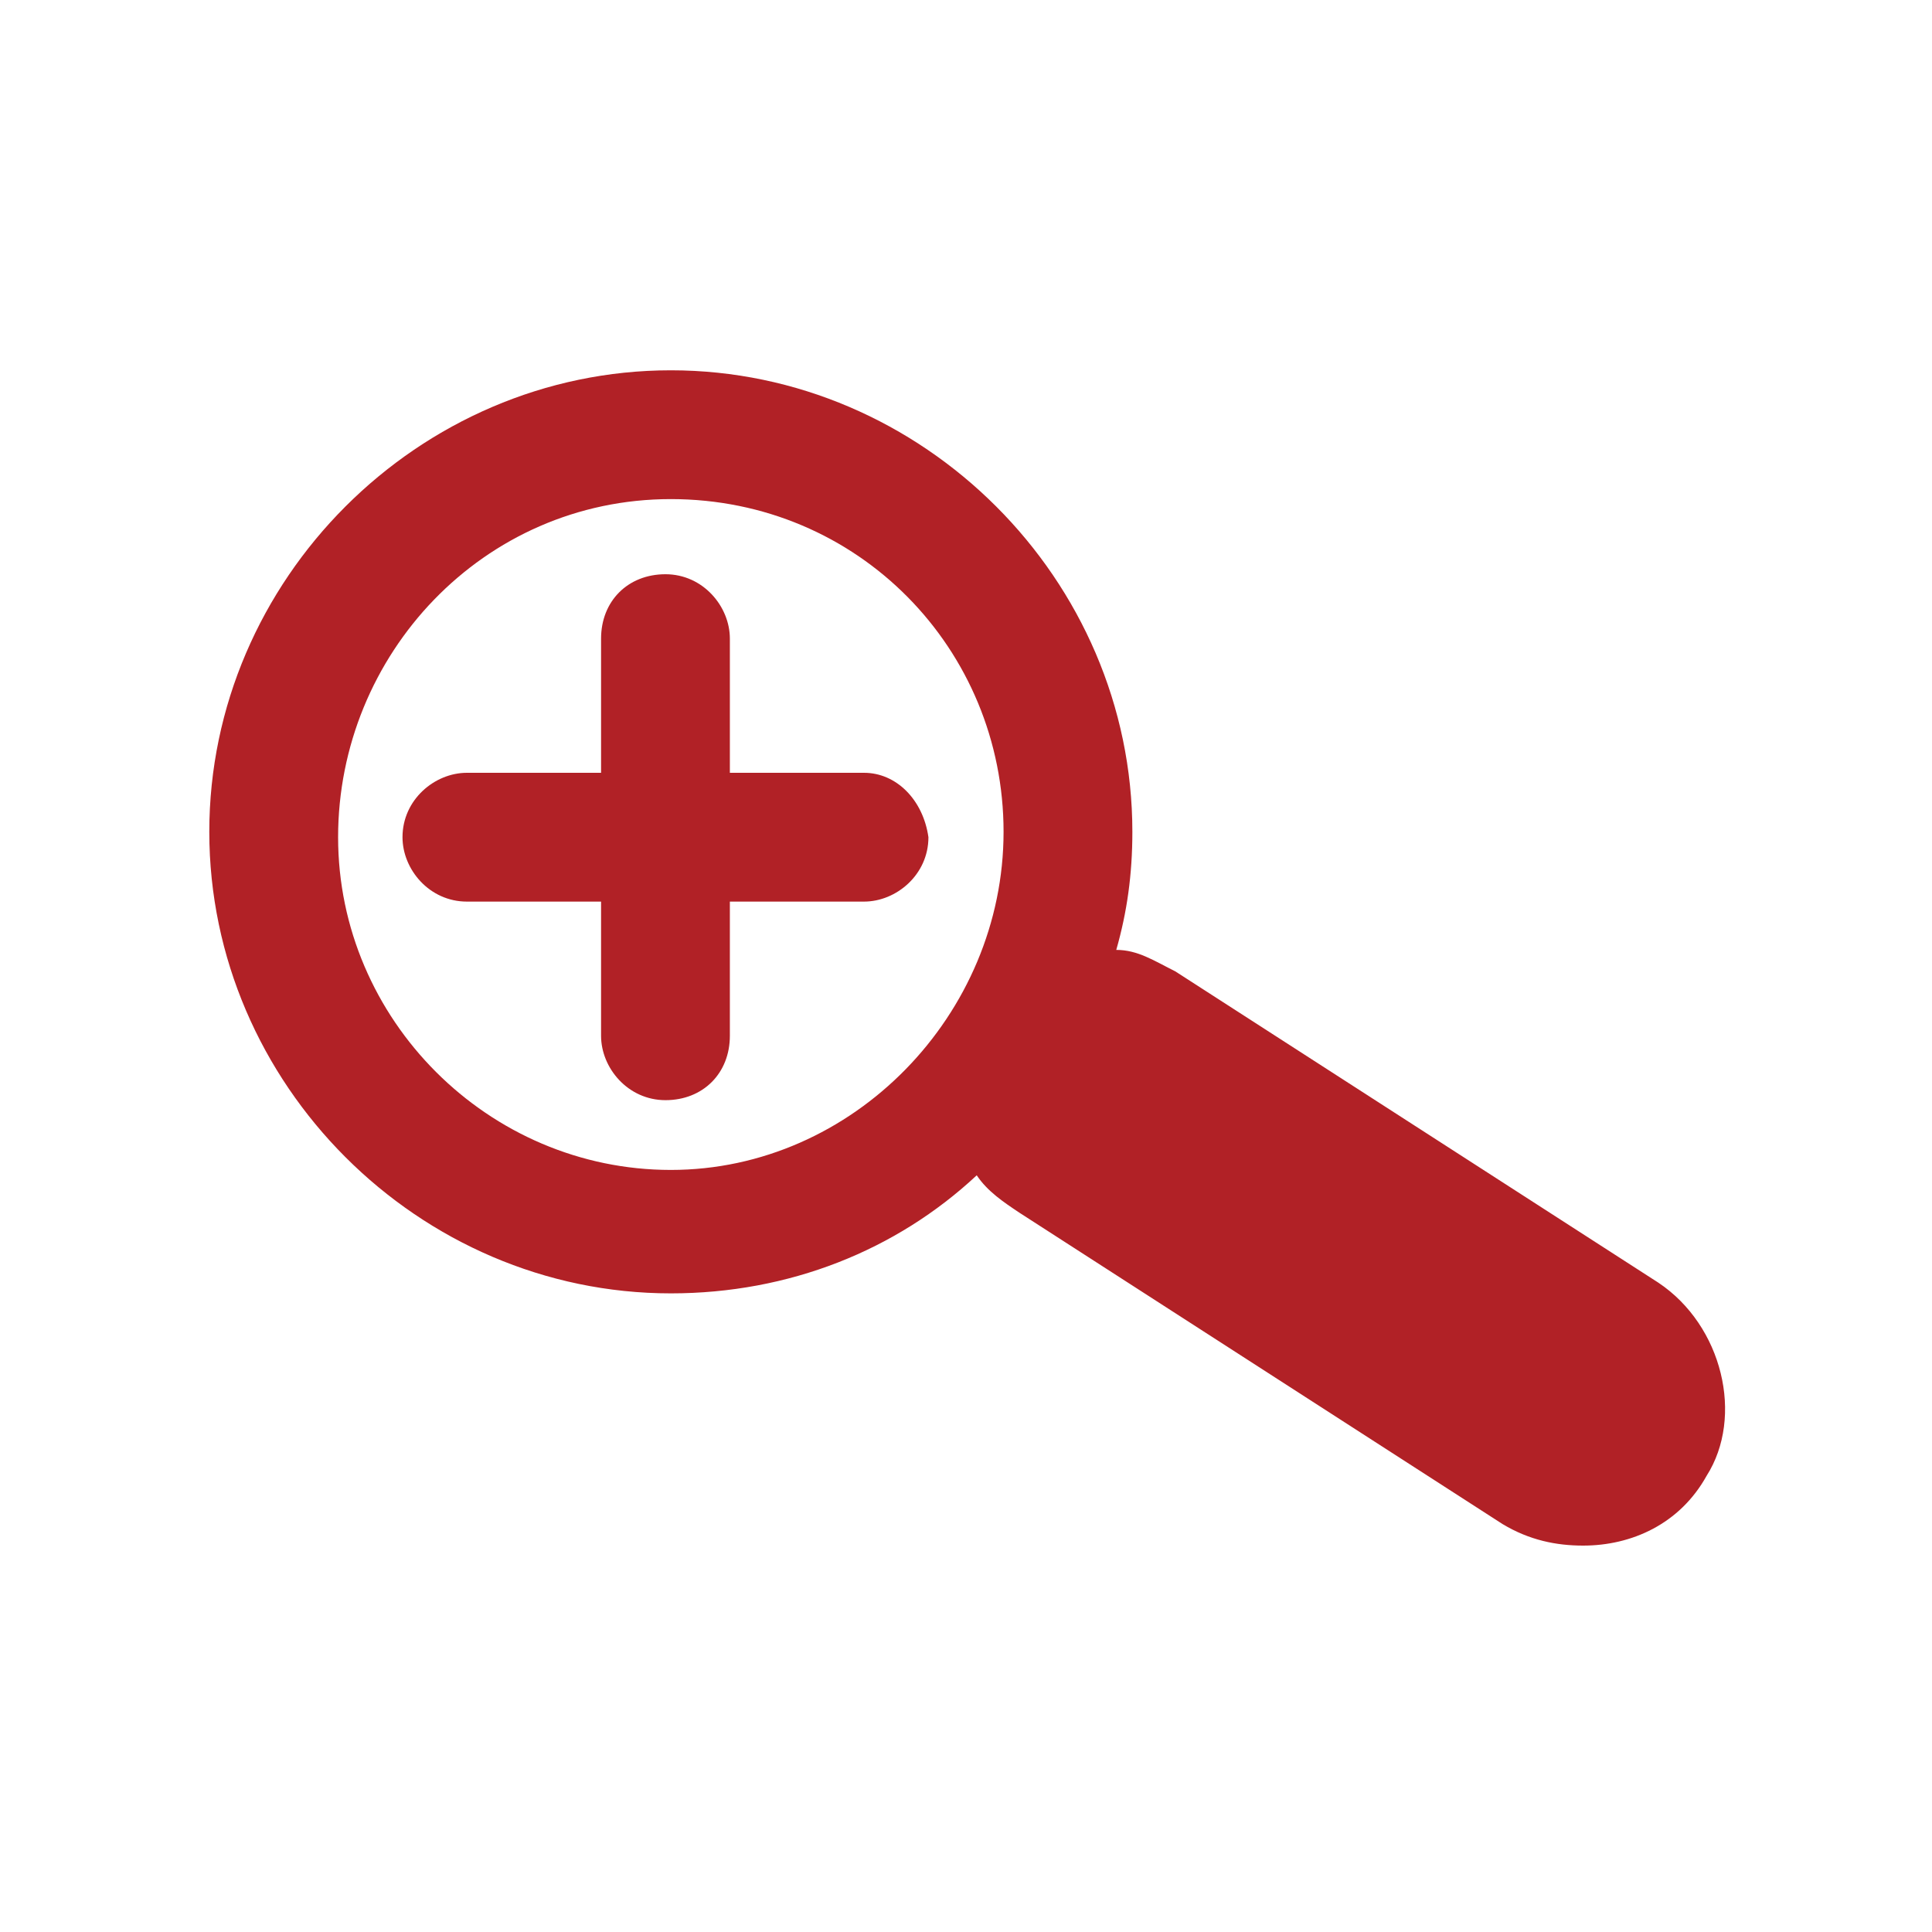 <?xml version="1.0" encoding="utf-8"?>
<!-- Generator: Adobe Illustrator 19.1.0, SVG Export Plug-In . SVG Version: 6.00 Build 0)  -->
<!DOCTYPE svg PUBLIC "-//W3C//DTD SVG 1.1//EN" "http://www.w3.org/Graphics/SVG/1.1/DTD/svg11.dtd">
<svg version="1.1" id="Layer_1" xmlns="http://www.w3.org/2000/svg" xmlns:xlink="http://www.w3.org/1999/xlink" x="0px" y="0px"
	 viewBox="0 0 36 36" enable-background="new 0 0 36 36" xml:space="preserve">
<path fill="#B12126" d="M30.9,23.9l-9-5.8c-0.4-0.2-0.7-0.4-1.1-0.4c0.2-0.7,0.3-1.4,0.3-2.2c0-4.7-3.9-8.6-8.6-8.6
	c-4.7,0-8.6,3.9-8.6,8.6s3.9,8.6,8.6,8.6c2.2,0,4.2-0.8,5.7-2.2c0.2,0.3,0.5,0.5,0.8,0.7l9,5.8c0.5,0.3,1,0.4,1.5,0.4
	c0.9,0,1.8-0.4,2.3-1.3C32.5,26.4,32.1,24.7,30.9,23.9z M12.5,21.8c-3.4,0-6.2-2.8-6.2-6.2S9,9.3,12.5,9.3s6.2,2.8,6.2,6.2
	S15.9,21.8,12.5,21.8z"/>
<path fill="#B12126" d="M16.1,14.4h-2.5v-2.5c0-0.6-0.5-1.2-1.2-1.2s-1.2,0.5-1.2,1.2v2.5H8.7c-0.6,0-1.2,0.5-1.2,1.2
	c0,0.6,0.5,1.2,1.2,1.2h2.5v2.5c0,0.6,0.5,1.2,1.2,1.2s1.2-0.5,1.2-1.2v-2.5h2.5c0.6,0,1.2-0.5,1.2-1.2
	C17.2,14.9,16.7,14.4,16.1,14.4z"/>
</svg>

